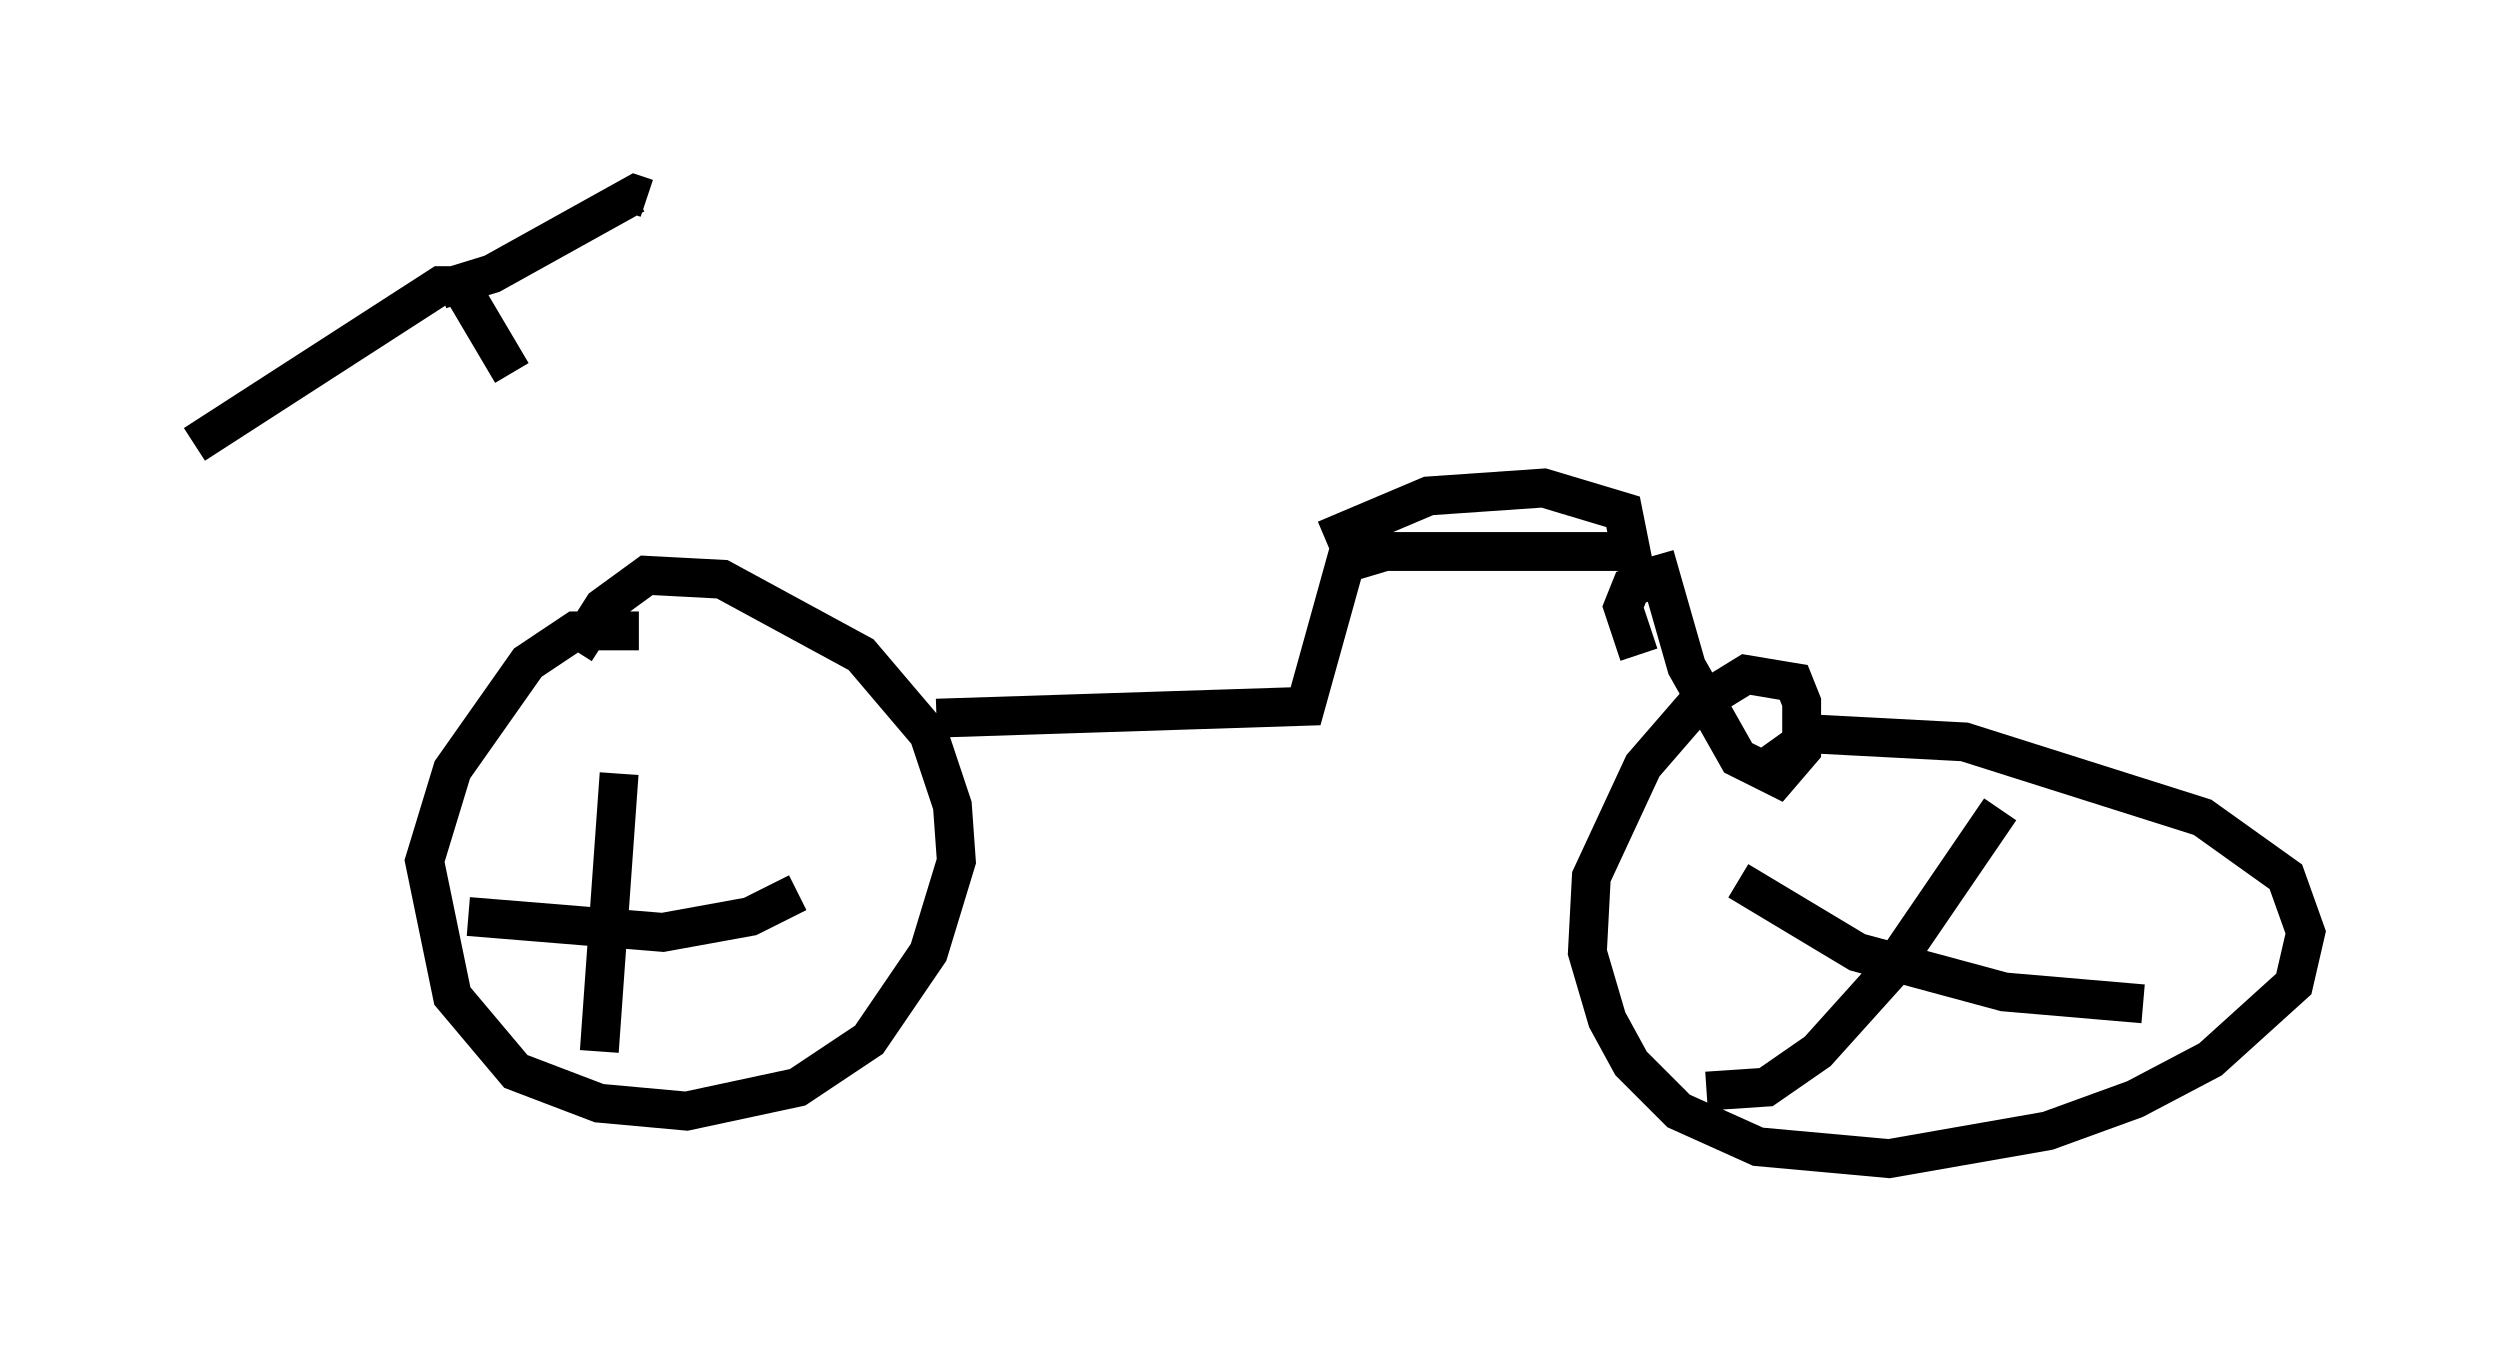 <?xml version="1.0" encoding="utf-8" ?>
<svg baseProfile="full" height="34.807" version="1.1" width="64.309" xmlns="http://www.w3.org/2000/svg" xmlns:ev="http://www.w3.org/2001/xml-events" xmlns:xlink="http://www.w3.org/1999/xlink"><defs /><rect fill="white" height="34.807" width="64.309" x="0" y="0" /><path d="M15.413, 15.719 m-2.246, -6.125 l-1.327, -2.246 -0.51, 0.0 l-6.329, 4.083 m6.329, -3.981 l1.327, -0.408 3.675, -2.042 l0.306, 0.102 m-1.021, 10.923 l0.0, 0.0 m0.817, 0.204 l-1.633, 0.0 -1.225, 0.817 l-1.94, 2.756 -0.715, 2.348 l0.715, 3.471 1.633, 1.94 l2.144, 0.817 2.246, 0.204 l2.858, -0.613 1.838, -1.225 l1.531, -2.246 0.715, -2.348 l-0.102, -1.429 -0.613, -1.838 l-1.735, -2.042 -3.573, -1.94 l-1.94, -0.102 -1.123, 0.817 l-0.715, 1.123 m9.29, 1.735 l9.494, -0.306 1.021, -3.675 l1.021, -0.306 6.329, 0.0 l-0.204, -1.021 -2.042, -0.613 l-2.96, 0.204 -2.654, 1.123 m8.983, 0.817 l-1.123, 0.408 -0.204, 0.51 l0.408, 1.225 m0.408, -2.552 l0.817, 2.858 1.327, 2.348 l1.021, 0.51 0.613, -0.715 l0.0, -1.225 -0.204, -0.51 l-1.225, -0.204 -1.327, 0.817 l-1.327, 1.531 -1.327, 2.858 l-0.102, 1.94 0.51, 1.735 l0.613, 1.123 1.225, 1.225 l2.042, 0.919 3.369, 0.306 l4.083, -0.715 2.246, -0.817 l1.94, -1.021 2.144, -1.94 l0.306, -1.327 -0.51, -1.429 l-2.144, -1.531 -6.125, -1.94 l-3.879, -0.204 -1.429, 1.021 m-29.298, 0.0 l-0.51, 7.146 m-3.369, -3.471 l5.002, 0.408 2.246, -0.408 l1.225, -0.613 m30.932, -2.144 l-2.858, 4.185 -1.838, 2.042 l-1.327, 0.919 -1.531, 0.102 m0.817, -5.41 l3.063, 1.838 3.777, 1.021 l3.573, 0.306 " fill="none" stroke="black" stroke-width="1" /></svg>